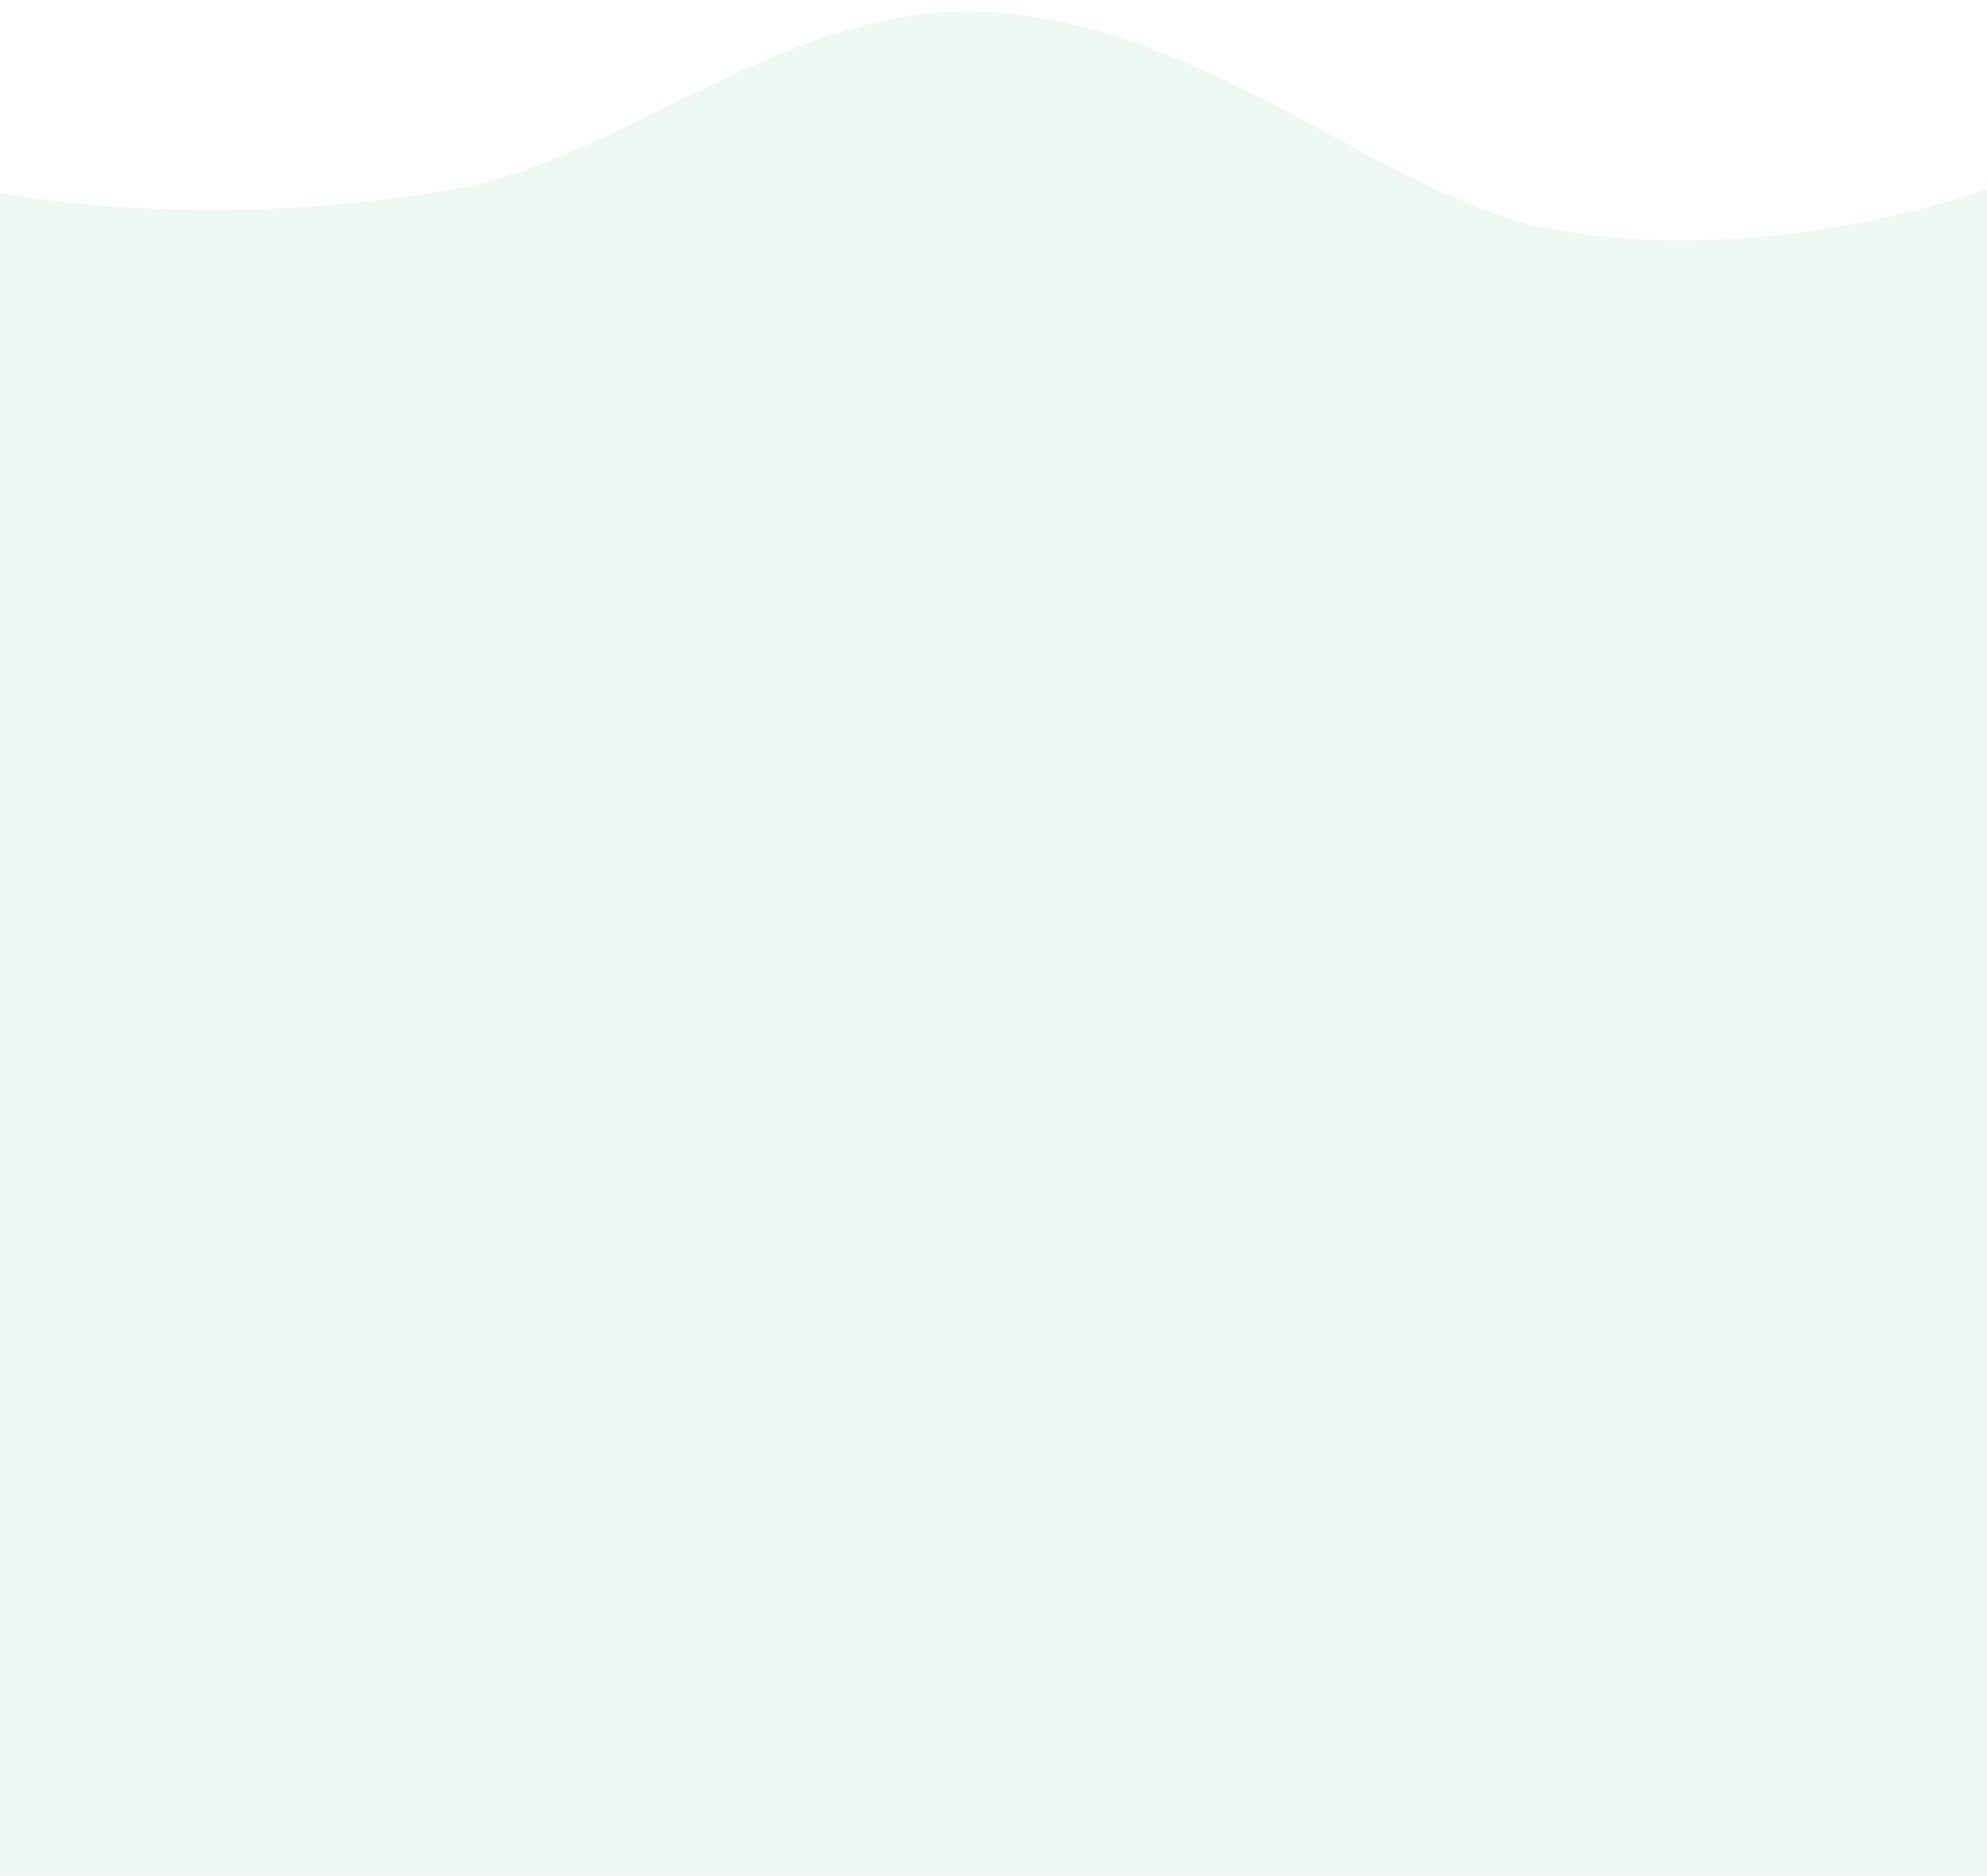 <svg id="Group_2103" data-name="Group 2103" xmlns="http://www.w3.org/2000/svg" xmlns:xlink="http://www.w3.org/1999/xlink" viewBox="0 0 768 724.909">
  <defs>
    <style>
      .cls-1 {
        fill: none;
        stroke: #707070;
      }

      .cls-2 {
        clip-path: url(#clip-path);
      }

      .cls-3 {
        opacity: 0.326;
      }

      .cls-4 {
        fill: #98d1aa;
        opacity: 0.433;
      }

      .cls-5 {
        opacity: 0.26;
      }

      .cls-6 {
        fill: url(#linear-gradient);
      }
    </style>
    <clipPath id="clip-path">
      <rect id="Rectangle_2246" data-name="Rectangle 2246" class="cls-1" width="768" height="724.909"/>
    </clipPath>
    <linearGradient id="linear-gradient" x1="0.5" x2="0.5" y2="1" gradientUnits="objectBoundingBox">
      <stop offset="0" stop-color="#53ffa9"/>
      <stop offset="0" stop-color="#f3ca7c"/>
      <stop offset="1" stop-color="#1faf4c"/>
    </linearGradient>
  </defs>
  <g id="Mask_Group_63" data-name="Mask Group 63" class="cls-2">
    <g id="Group_1625" data-name="Group 1625" transform="translate(-1659.934 4.308)">
      <g id="Group_1624" data-name="Group 1624" class="cls-3" transform="translate(2427.901 830.741) rotate(180)">
        <path id="Path_3036" data-name="Path 3036" class="cls-4" d="M775.651,762.011s-78.776-18.067-183.066,0c-66.6,11.537-131.545,74.346-209.459,68.324C297.222,823.7,231.5,757.646,166.86,746.3,81.7,731.348,0,762.011,0,762.011V49.293s30.1,17.806,134.188,0S285.318-3.407,414.571.269,575.738,33.156,651.2,64,777.845,81.474,777.845,81.474Z" transform="translate(0 0)"/>
      </g>
      <g id="Group_1706" data-name="Group 1706" class="cls-5" transform="translate(777.845 842.174) rotate(180)">
        <path id="Path_3036-2" data-name="Path 3036" class="cls-6" d="M775.651,762.011s-78.776-18.067-183.066,0c-66.6,11.537-131.545,74.346-209.459,68.324C297.222,823.7,231.5,757.646,166.86,746.3,81.7,731.348,0,762.011,0,762.011V49.293s30.1,17.806,134.188,0S285.318-3.407,414.571.269,575.738,33.156,651.2,64,777.845,81.474,777.845,81.474Z" transform="translate(0 0)"/>
      </g>
    </g>
  </g>
</svg>
